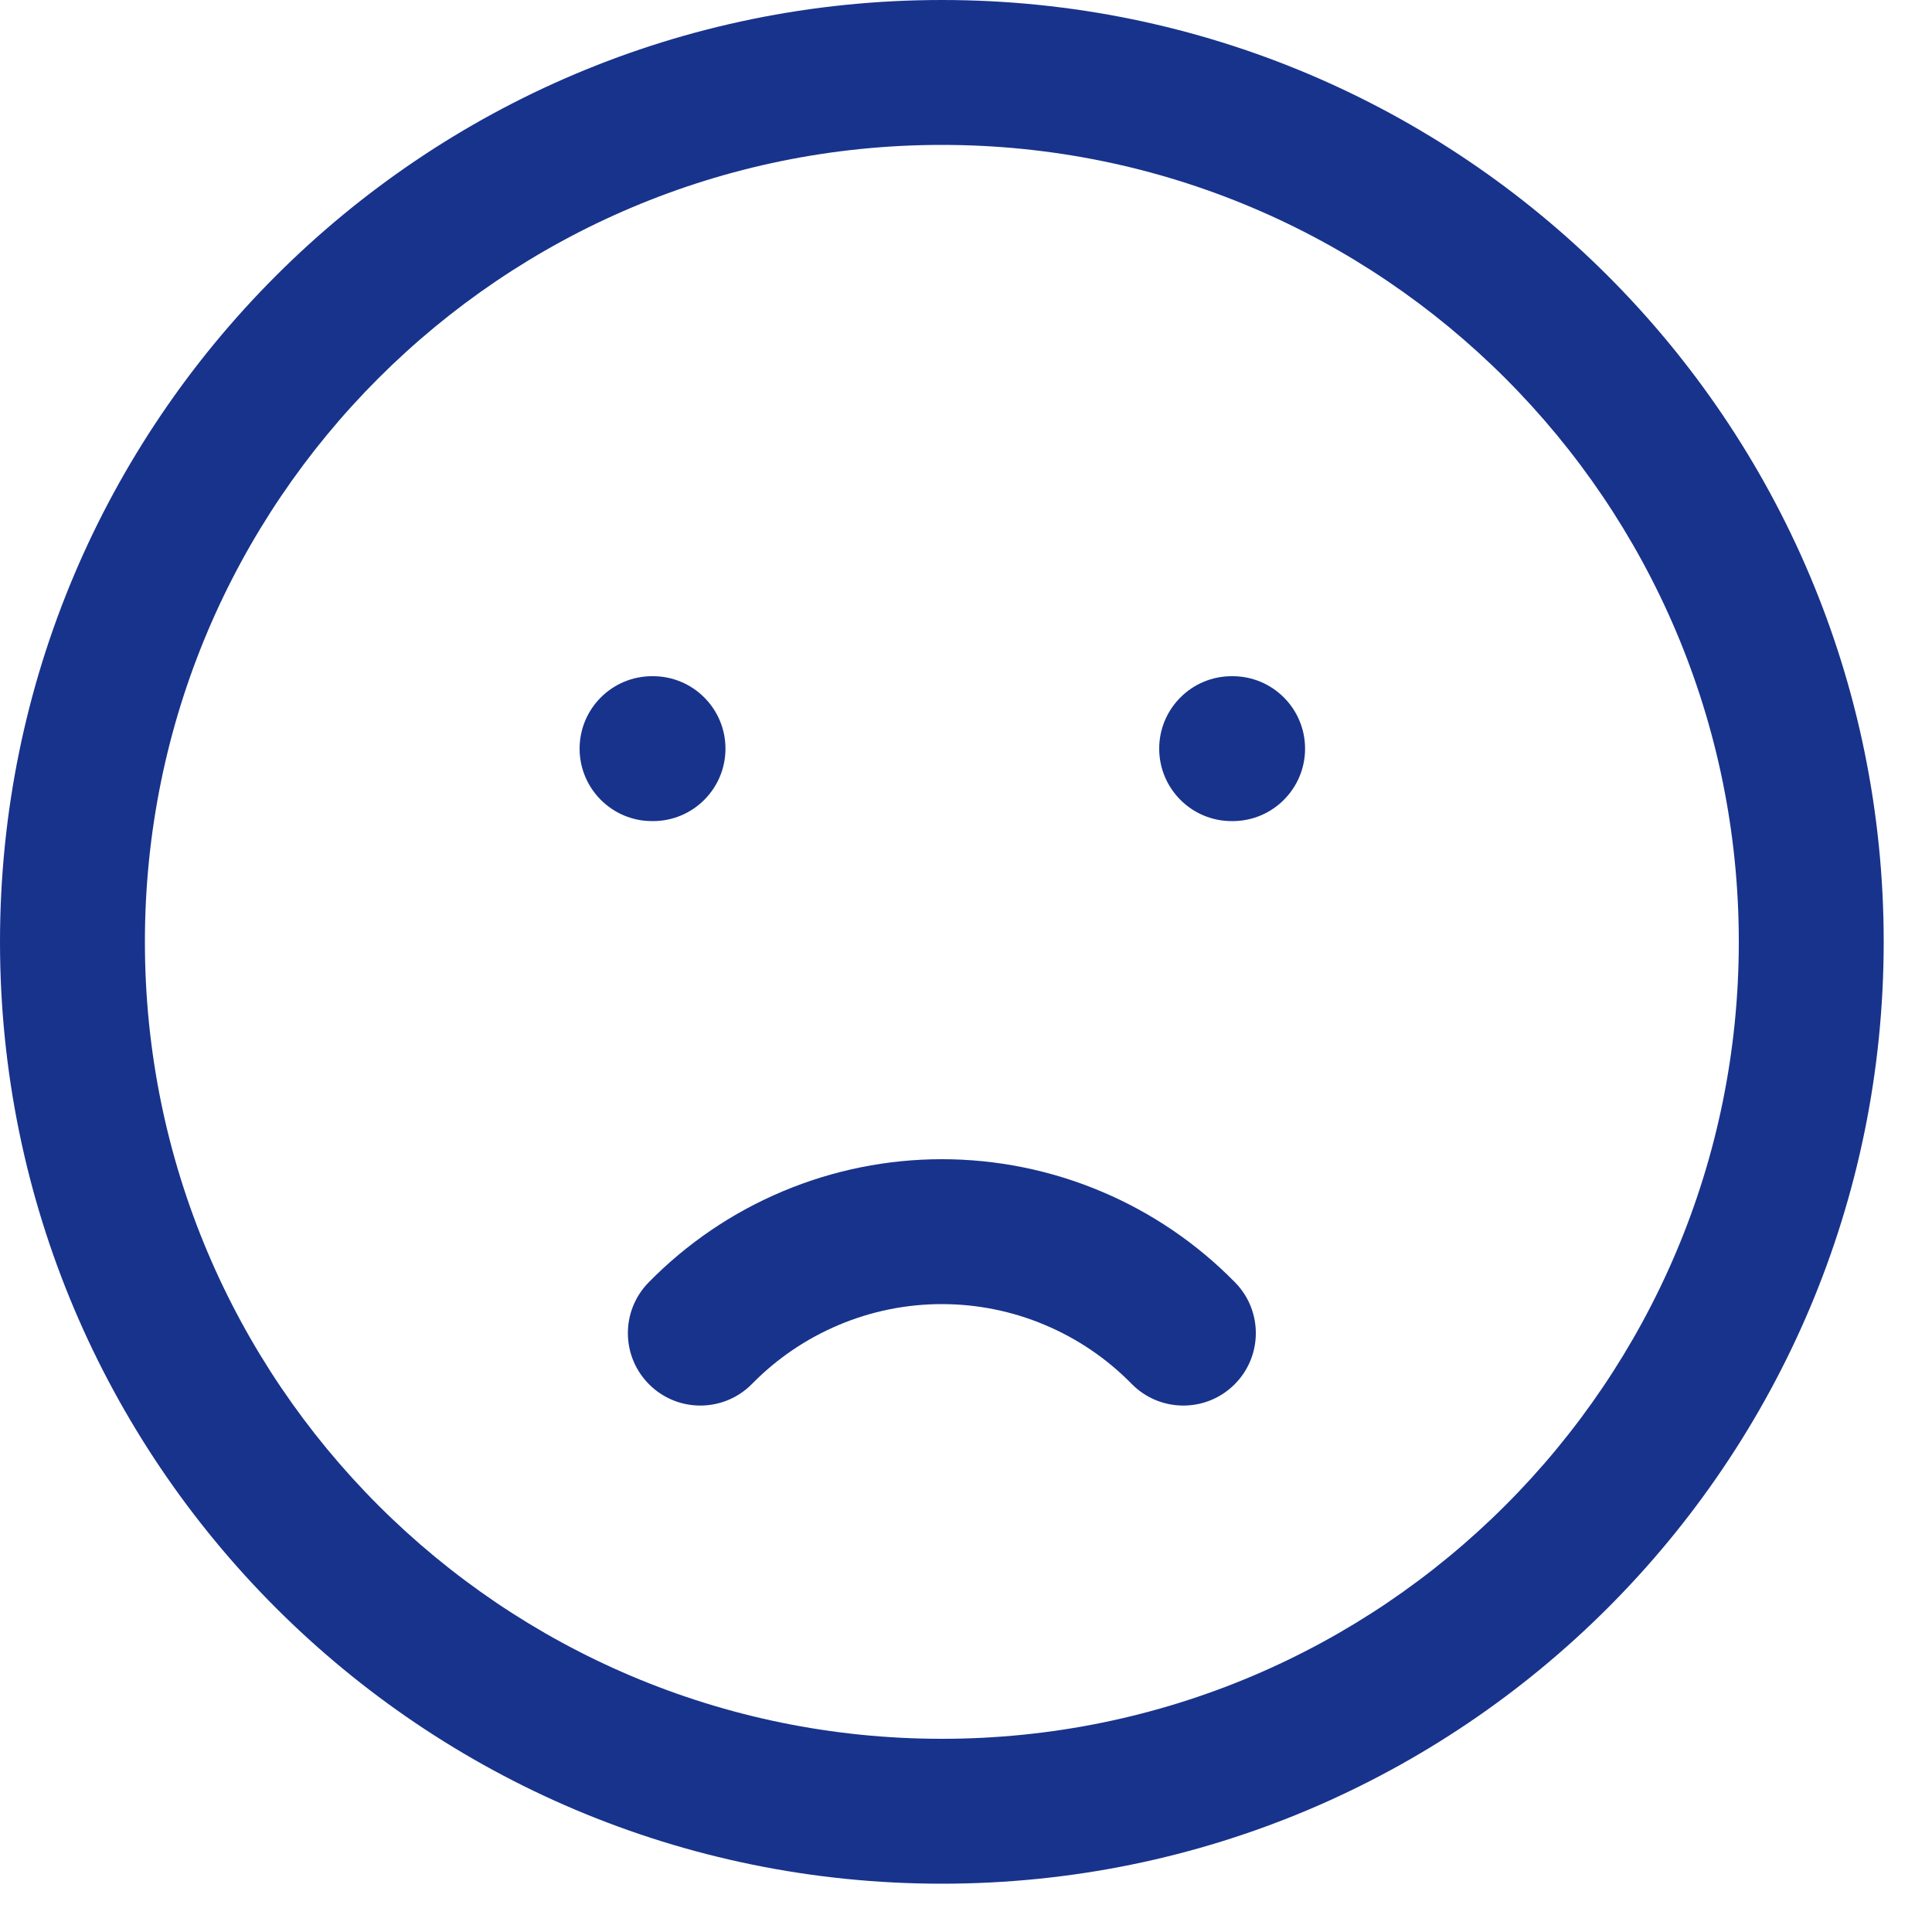 <svg width="20" height="20" viewBox="0 0 20 20" fill="none" xmlns="http://www.w3.org/2000/svg">
<path fill-rule="evenodd" clip-rule="evenodd" d="M9.75 1.5C5.194 1.5 1.5 5.194 1.5 9.75C1.5 14.306 5.194 18 9.75 18C14.306 18 18 14.306 18 9.75C18 5.194 14.306 1.5 9.75 1.5ZM0 9.75C0 4.365 4.365 0 9.75 0C15.135 0 19.5 4.365 19.5 9.75C19.5 15.135 15.135 19.5 9.75 19.5C4.365 19.5 0 15.135 0 9.75Z" fill="#18338C"/>
<path fill-rule="evenodd" clip-rule="evenodd" d="M6 7.75C6 7.336 6.336 7 6.75 7H6.76C7.174 7 7.51 7.336 7.51 7.75C7.51 8.164 7.174 8.5 6.76 8.5H6.75C6.336 8.5 6 8.164 6 7.75Z" fill="#18338C"/>
<path fill-rule="evenodd" clip-rule="evenodd" d="M12 7.75C12 7.336 12.336 7 12.75 7H12.76C13.174 7 13.51 7.336 13.51 7.75C13.51 8.164 13.174 8.5 12.76 8.5H12.75C12.336 8.5 12 8.164 12 7.75Z" fill="#18338C"/>
<path fill-rule="evenodd" clip-rule="evenodd" d="M12.775 14.336C12.479 14.626 12.004 14.621 11.714 14.325C11.458 14.064 11.153 13.857 10.815 13.715C10.478 13.573 10.116 13.5 9.75 13.5C9.384 13.5 9.022 13.573 8.685 13.715C8.347 13.857 8.042 14.064 7.786 14.325C7.496 14.621 7.021 14.626 6.725 14.336C6.429 14.046 6.424 13.572 6.714 13.276C7.11 12.872 7.582 12.551 8.104 12.332C8.625 12.113 9.185 12 9.75 12C10.315 12 10.875 12.113 11.396 12.332C11.918 12.551 12.39 12.872 12.786 13.276C13.076 13.572 13.071 14.046 12.775 14.336Z" fill="#18338C"/>
</svg>

